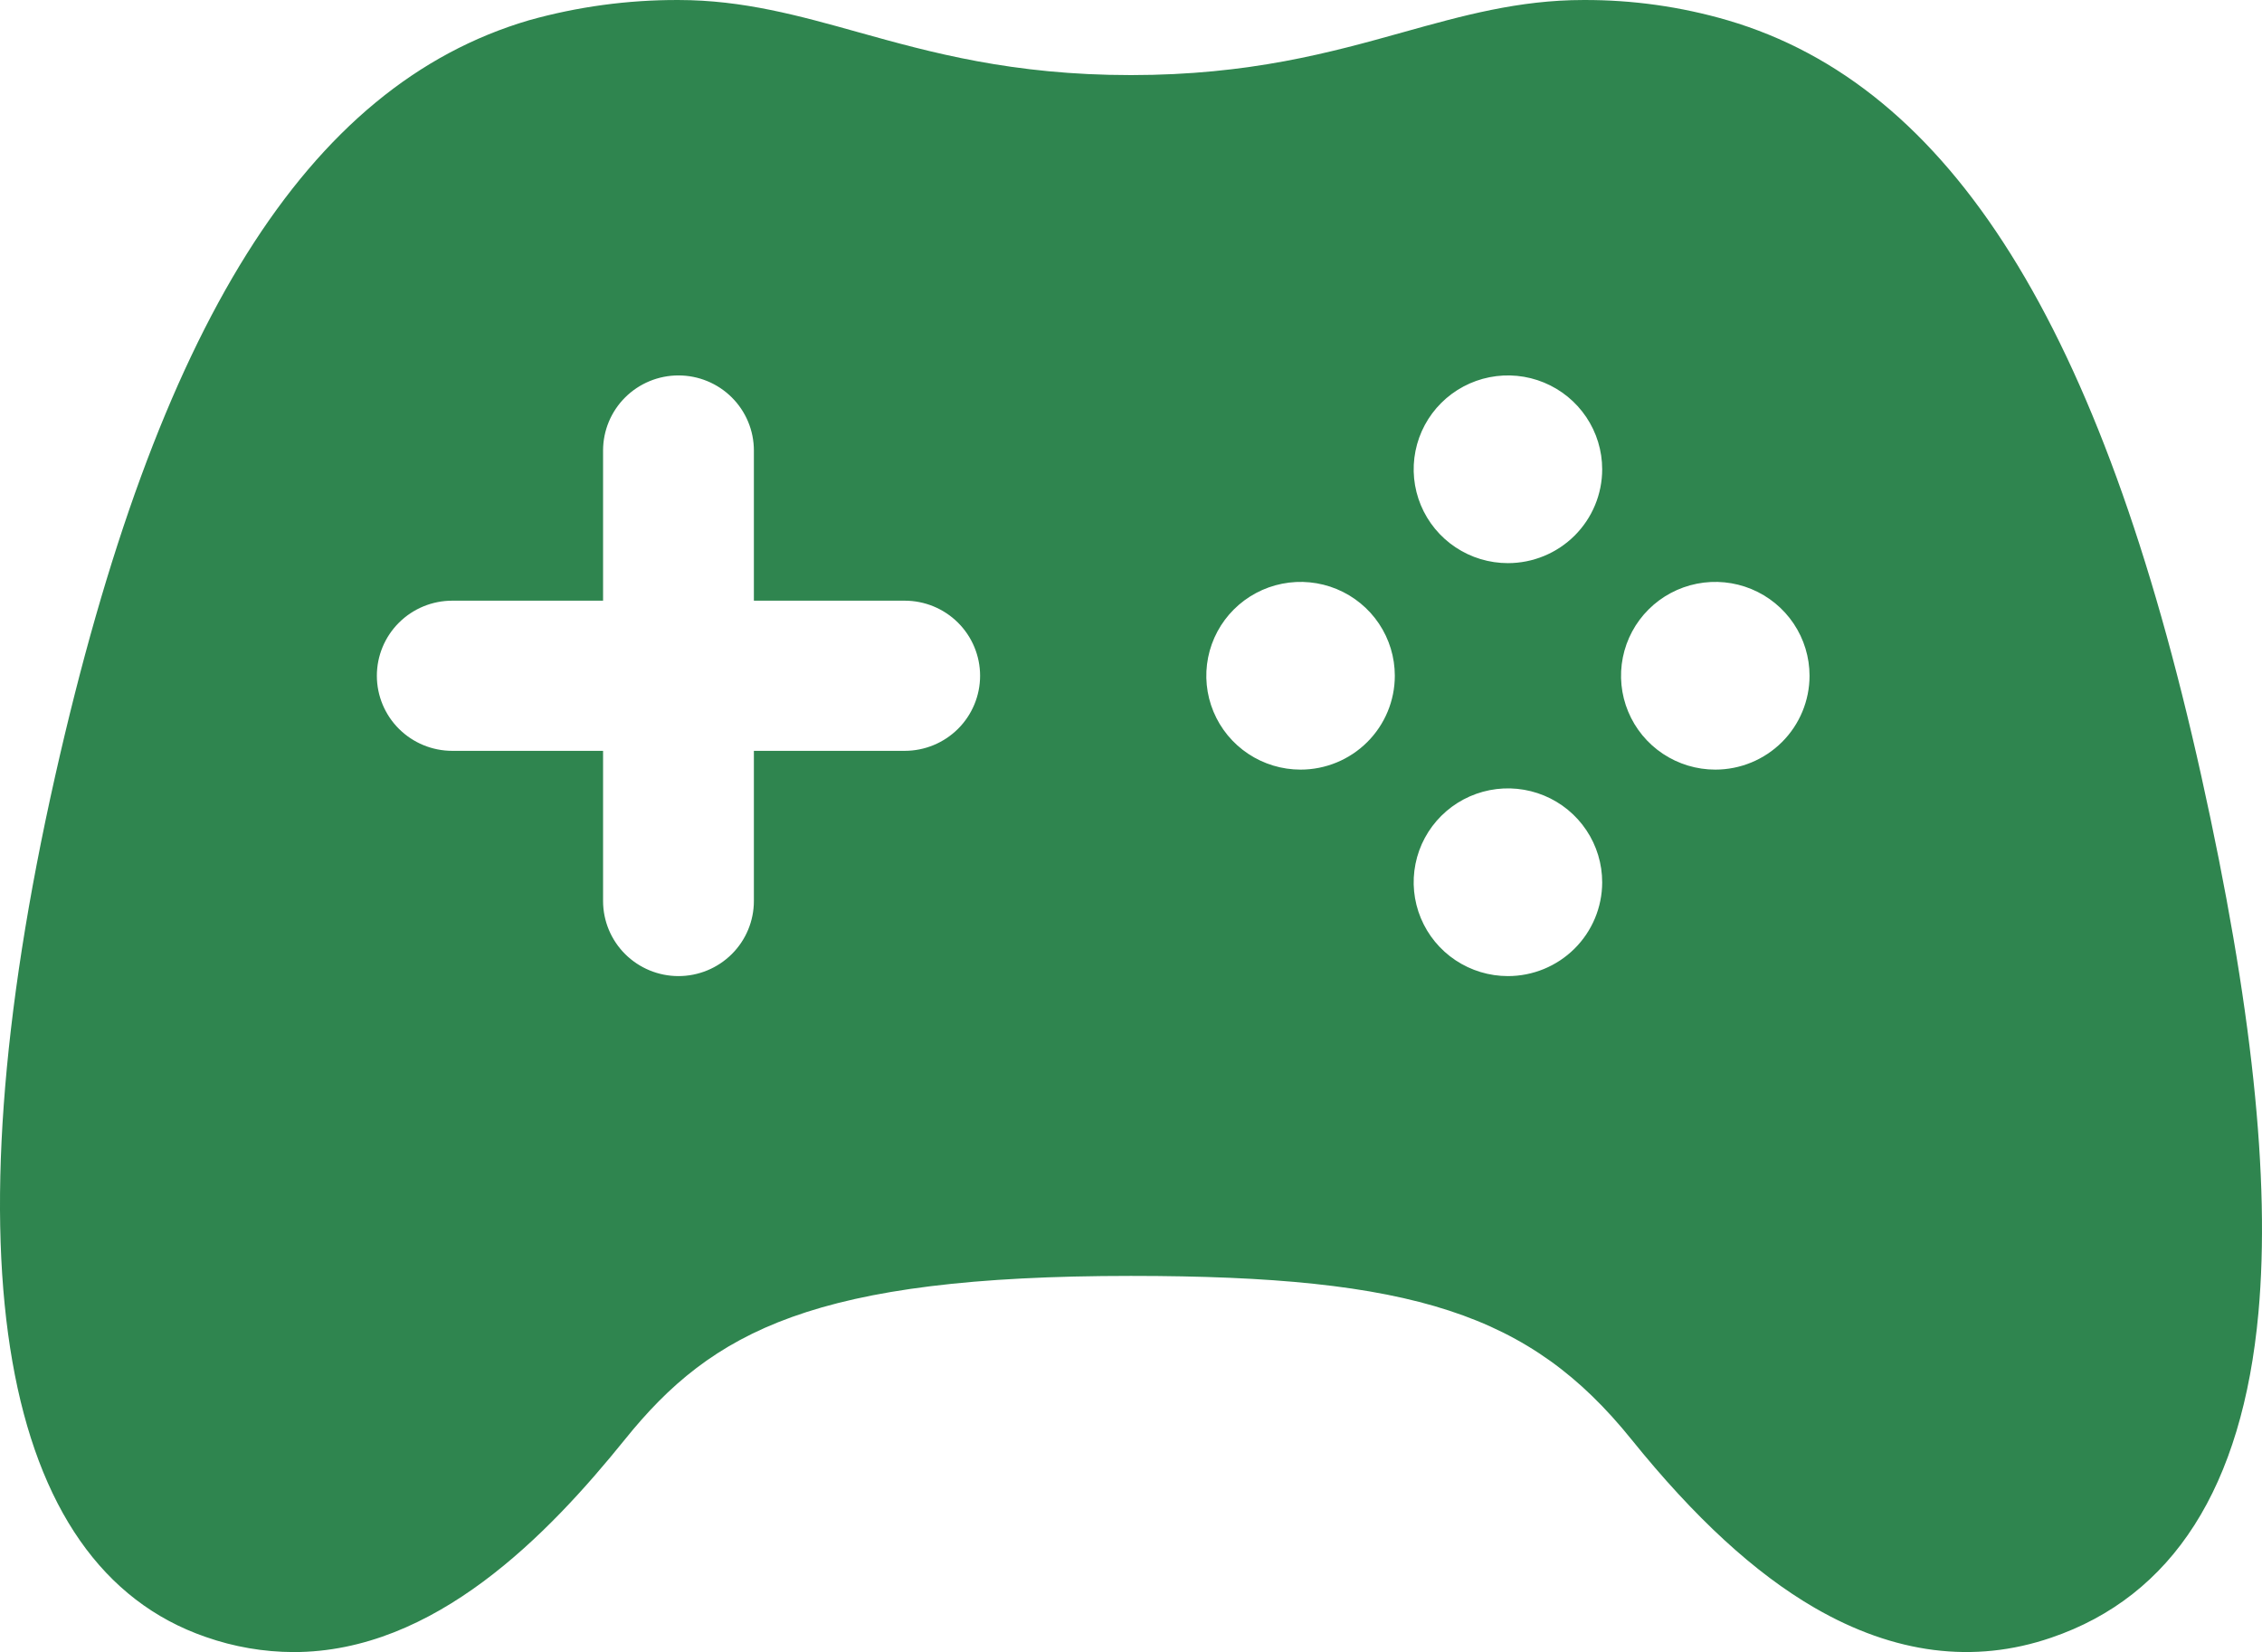 <svg width="230" height="168" viewBox="0 0 230 168" fill="none" xmlns="http://www.w3.org/2000/svg">
<path d="M223.83 78.92C213.666 33.161 198.37 8.738 175.68 2.067C170.911 0.674 165.963 -0.022 160.993 0.001C154.423 0.001 148.701 1.594 142.649 3.284C135.356 5.321 127.071 7.636 114.99 7.636C102.91 7.636 94.62 5.326 87.312 3.288C81.255 1.594 75.538 0.001 68.987 0.001C63.848 -0.017 58.73 0.677 53.783 2.062C31.213 8.705 15.926 33.118 5.614 78.892C-5.475 128.149 -0.016 159.248 20.919 166.463C23.789 167.471 26.809 167.99 29.852 168C44.194 168 55.695 156.103 63.553 146.364C72.433 135.34 82.827 129.747 114.99 129.747C143.718 129.747 155.607 133.627 165.876 146.364C172.331 154.371 178.431 159.973 184.516 163.5C192.61 168.186 200.699 169.226 208.553 166.54C220.926 162.336 228.018 151.222 229.637 133.498C230.869 119.907 228.971 102.055 223.83 78.92ZM91.989 76.353H76.655V91.624C76.655 93.649 75.847 95.591 74.409 97.022C72.971 98.454 71.021 99.259 68.987 99.259C66.954 99.259 65.004 98.454 63.566 97.022C62.128 95.591 61.32 93.649 61.32 91.624V76.353H45.986C43.953 76.353 42.003 75.549 40.565 74.117C39.127 72.685 38.319 70.743 38.319 68.718C38.319 66.693 39.127 64.751 40.565 63.319C42.003 61.887 43.953 61.083 45.986 61.083H61.32V45.812C61.32 43.787 62.128 41.845 63.566 40.413C65.004 38.981 66.954 38.177 68.987 38.177C71.021 38.177 72.971 38.981 74.409 40.413C75.847 41.845 76.655 43.787 76.655 45.812V61.083H91.989C94.022 61.083 95.972 61.887 97.41 63.319C98.848 64.751 99.656 66.693 99.656 68.718C99.656 70.743 98.848 72.685 97.41 74.117C95.972 75.549 94.022 76.353 91.989 76.353ZM132.241 78.262C130.346 78.262 128.493 77.702 126.917 76.653C125.341 75.605 124.112 74.114 123.387 72.37C122.661 70.626 122.472 68.707 122.841 66.856C123.211 65.004 124.124 63.304 125.464 61.969C126.805 60.634 128.512 59.725 130.371 59.357C132.23 58.989 134.157 59.178 135.909 59.9C137.66 60.623 139.157 61.846 140.21 63.415C141.263 64.985 141.825 66.83 141.825 68.718C141.825 71.249 140.815 73.677 139.018 75.466C137.221 77.256 134.783 78.262 132.241 78.262ZM153.326 99.259C151.429 99.259 149.575 98.698 147.999 97.649C146.422 96.599 145.194 95.107 144.469 93.362C143.744 91.616 143.556 89.696 143.928 87.844C144.299 85.992 145.215 84.291 146.557 82.958C147.9 81.624 149.61 80.717 151.471 80.351C153.331 79.986 155.259 80.178 157.01 80.904C158.761 81.63 160.256 82.857 161.306 84.43C162.356 86.002 162.914 87.85 162.91 89.739C162.903 92.266 161.891 94.687 160.094 96.472C158.297 98.257 155.863 99.259 153.326 99.259ZM153.326 57.265C151.43 57.265 149.577 56.705 148.001 55.657C146.425 54.608 145.197 53.117 144.471 51.373C143.746 49.629 143.556 47.71 143.926 45.859C144.296 44.008 145.209 42.307 146.549 40.972C147.889 39.638 149.597 38.728 151.456 38.36C153.315 37.992 155.242 38.181 156.993 38.903C158.744 39.626 160.241 40.849 161.294 42.419C162.347 43.988 162.91 45.833 162.91 47.721C162.91 50.252 161.9 52.68 160.103 54.47C158.305 56.259 155.867 57.265 153.326 57.265ZM174.41 78.262C172.515 78.262 170.662 77.702 169.086 76.653C167.51 75.605 166.281 74.114 165.556 72.37C164.83 70.626 164.641 68.707 165.01 66.856C165.38 65.004 166.293 63.304 167.633 61.969C168.974 60.634 170.681 59.725 172.54 59.357C174.4 58.989 176.327 59.178 178.078 59.9C179.829 60.623 181.326 61.846 182.379 63.415C183.432 64.985 183.994 66.83 183.994 68.718C183.994 71.249 182.984 73.677 181.187 75.466C179.39 77.256 176.952 78.262 174.41 78.262Z" fill="#2F854F"/>
</svg>
